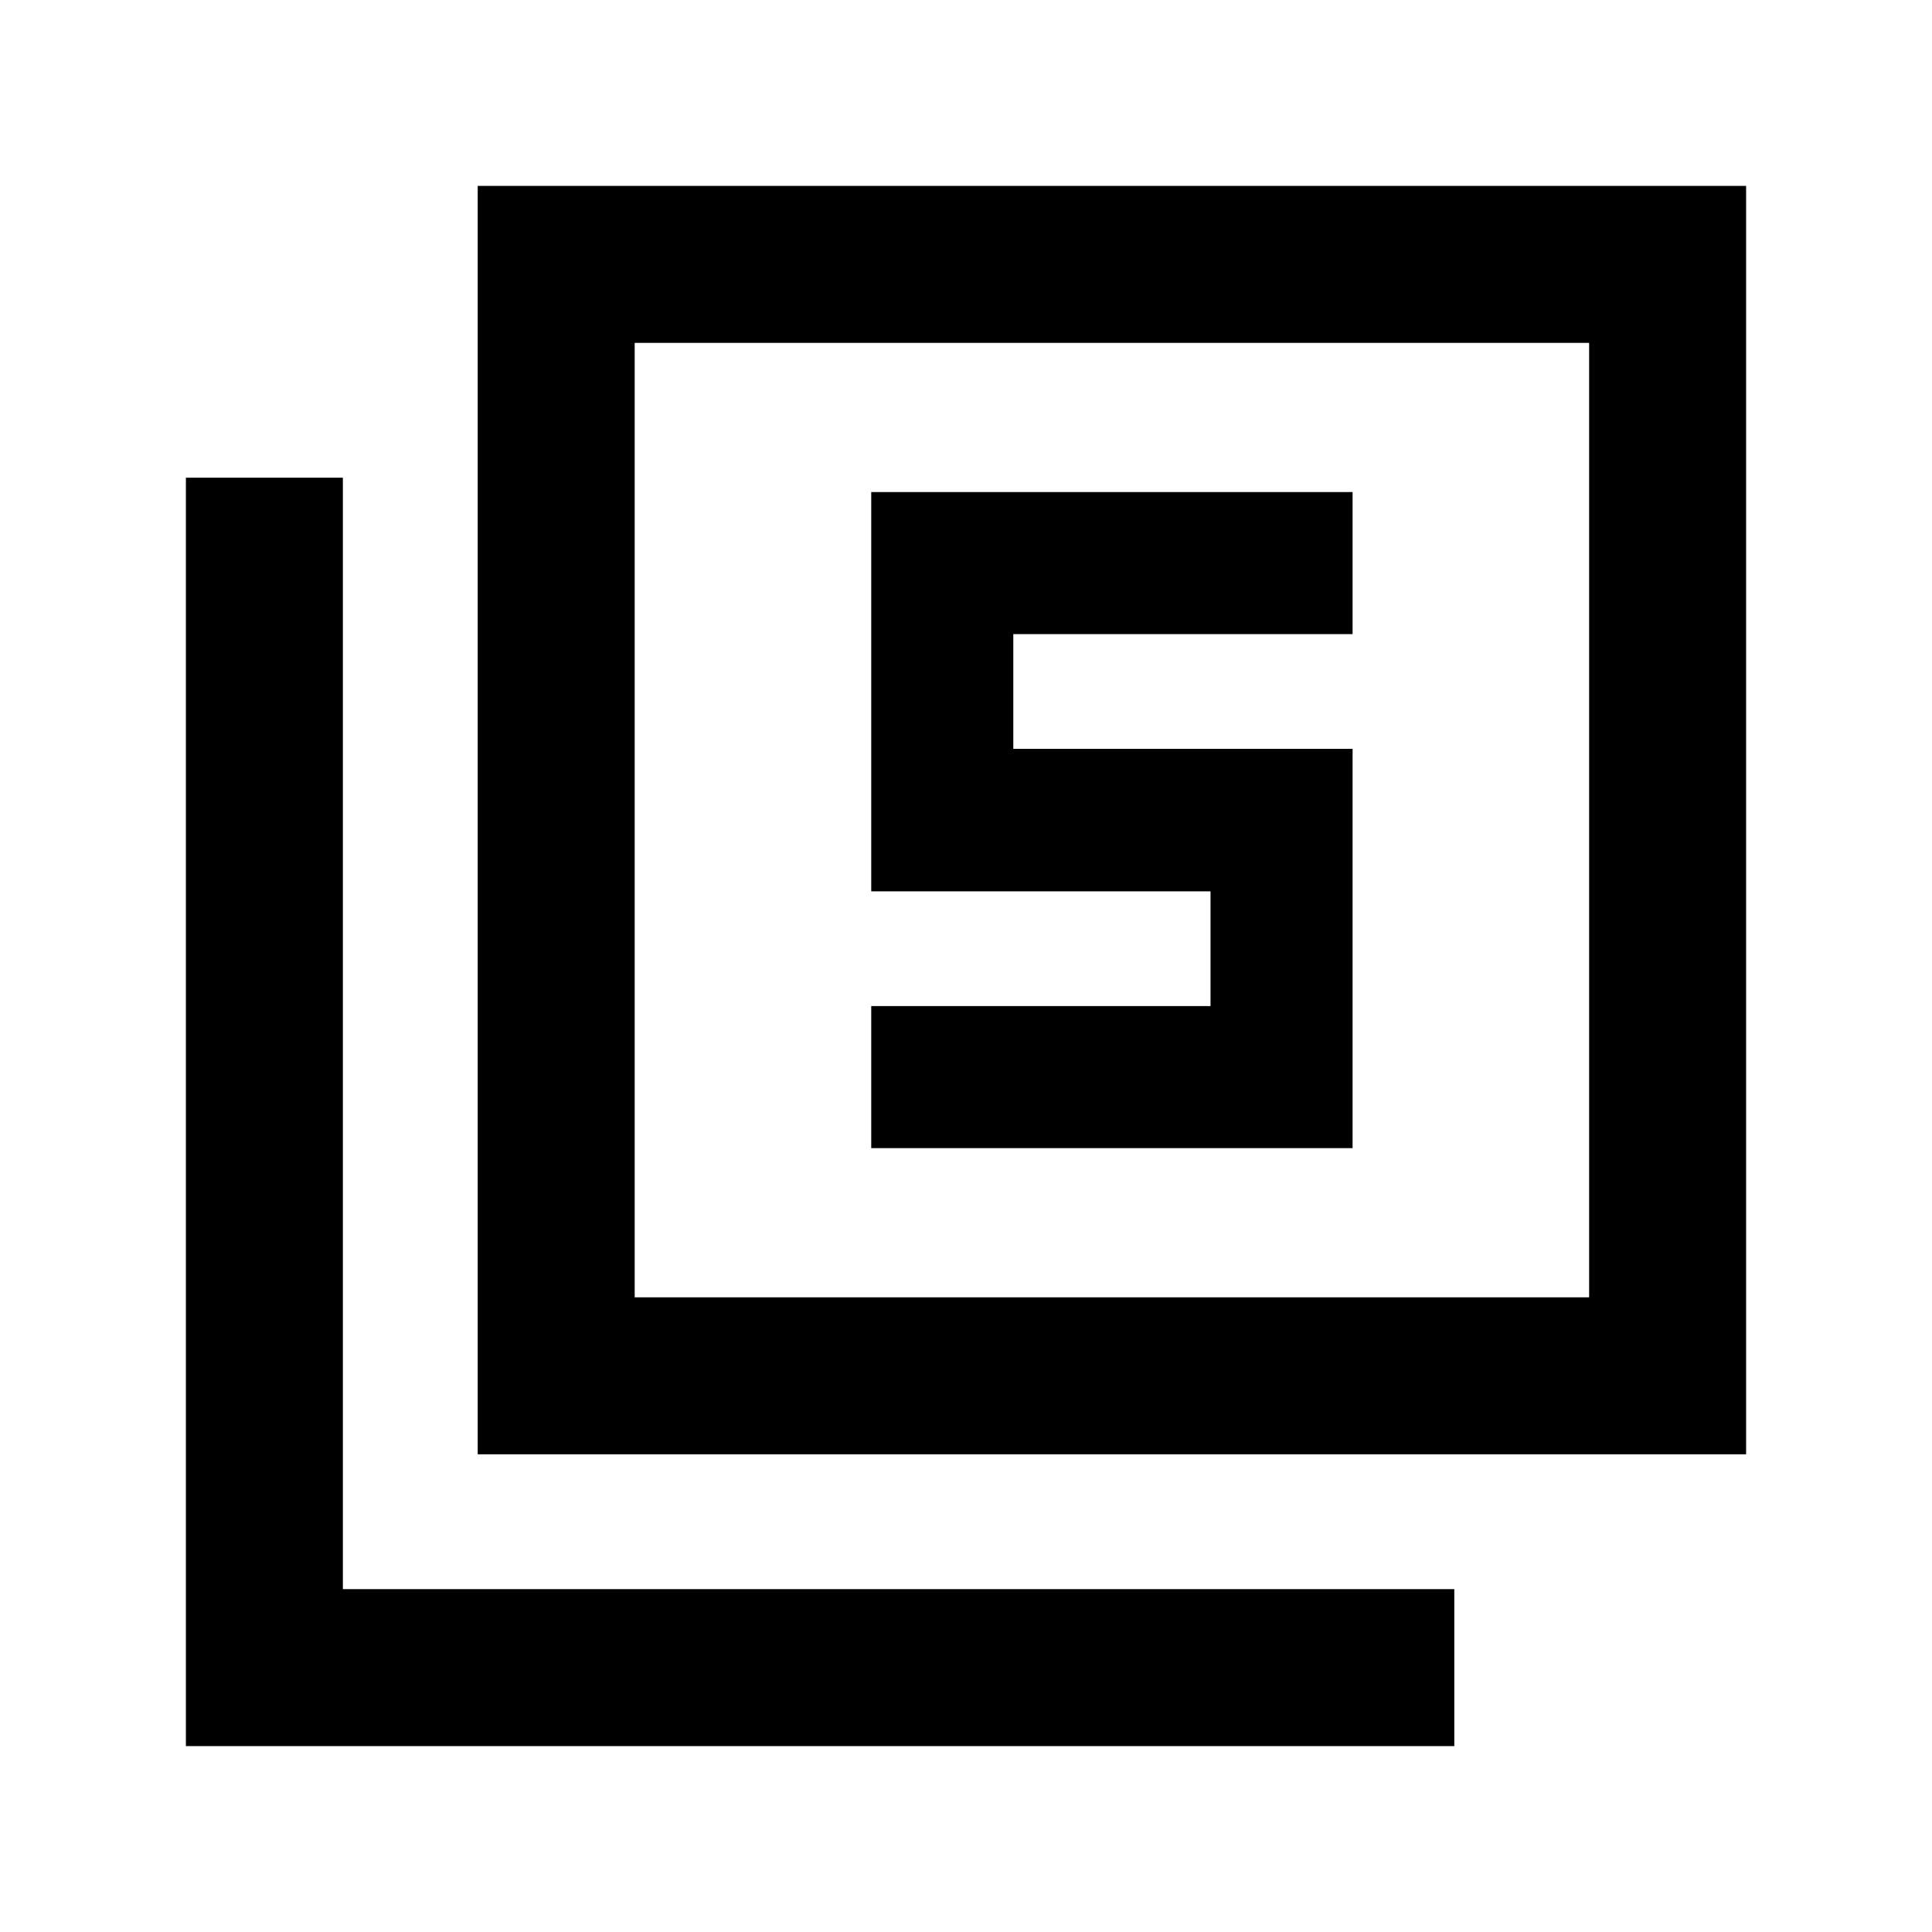 <svg xmlns="http://www.w3.org/2000/svg" height="20" viewBox="0 -960 960 960" width="20"><path d="M432.91-389.5h239.18v-198.41H503.5v-57h168.59v-70.59H432.91v198.41H601.5v57H432.91v70.59ZM237.37-237.37v-630.26h630.26v630.26H237.37Zm78-78h474.26v-474.26H315.37v474.26Zm-223 223v-630.26h78v552.26h552.26v78H92.37Zm223-223v-474.26 474.26Z"/></svg>
